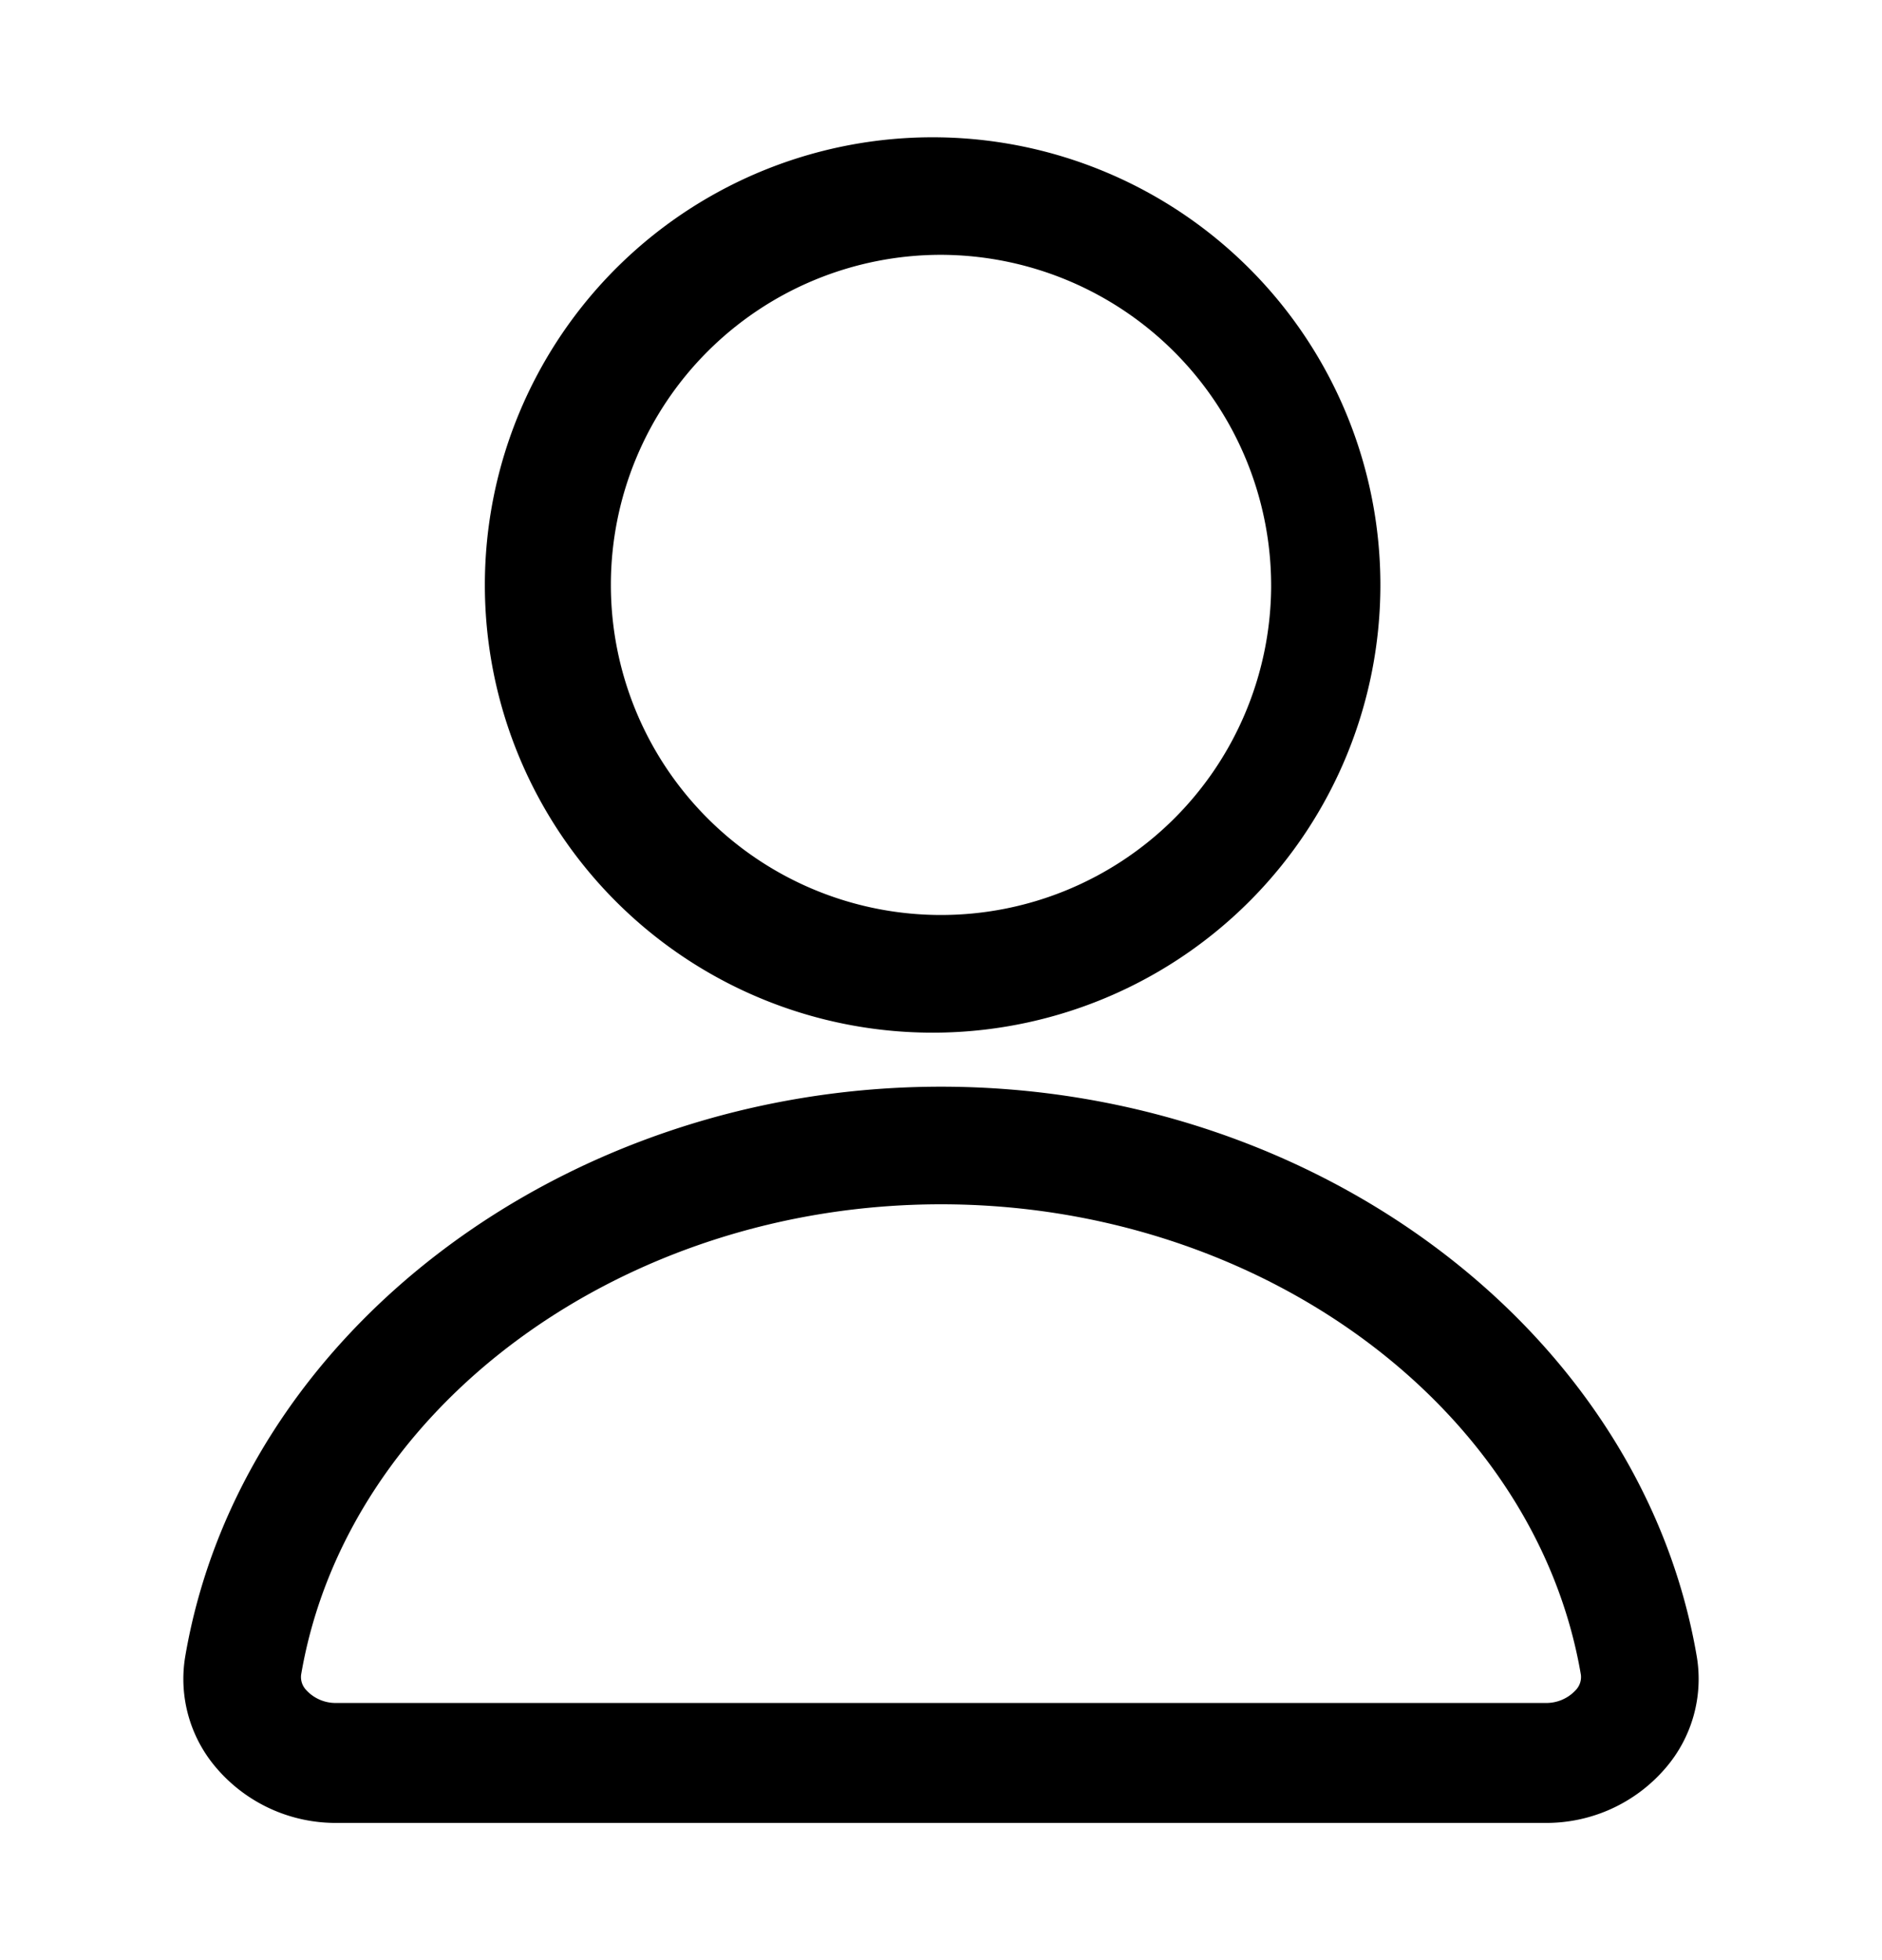 <svg xmlns="http://www.w3.org/2000/svg" width="24" height="25" fill="currentColor" viewBox="0 0 24 25">
  <path d="M12 13.17a5.71 5.71 0 1 1 0-11.418 5.71 5.71 0 0 1 0 11.418Zm0-9.92a4.21 4.21 0 1 0 4.21 4.25A4.222 4.222 0 0 0 12 3.25Zm7.7 20H4.3a2 2 0 0 1-1.54-.7 1.74 1.74 0 0 1-.4-1.41c.7-4.15 4.85-7.28 9.64-7.28 4.79 0 8.94 3.13 9.64 7.28a1.74 1.74 0 0 1-.4 1.41 2 2 0 0 1-1.54.7ZM12 15.36c-4.07 0-7.58 2.59-8.16 6a.24.24 0 0 0 .06.19.508.508 0 0 0 .4.17h15.4a.51.51 0 0 0 .4-.17.24.24 0 0 0 .06-.19c-.58-3.41-4.09-6-8.16-6Z"/>
</svg>
